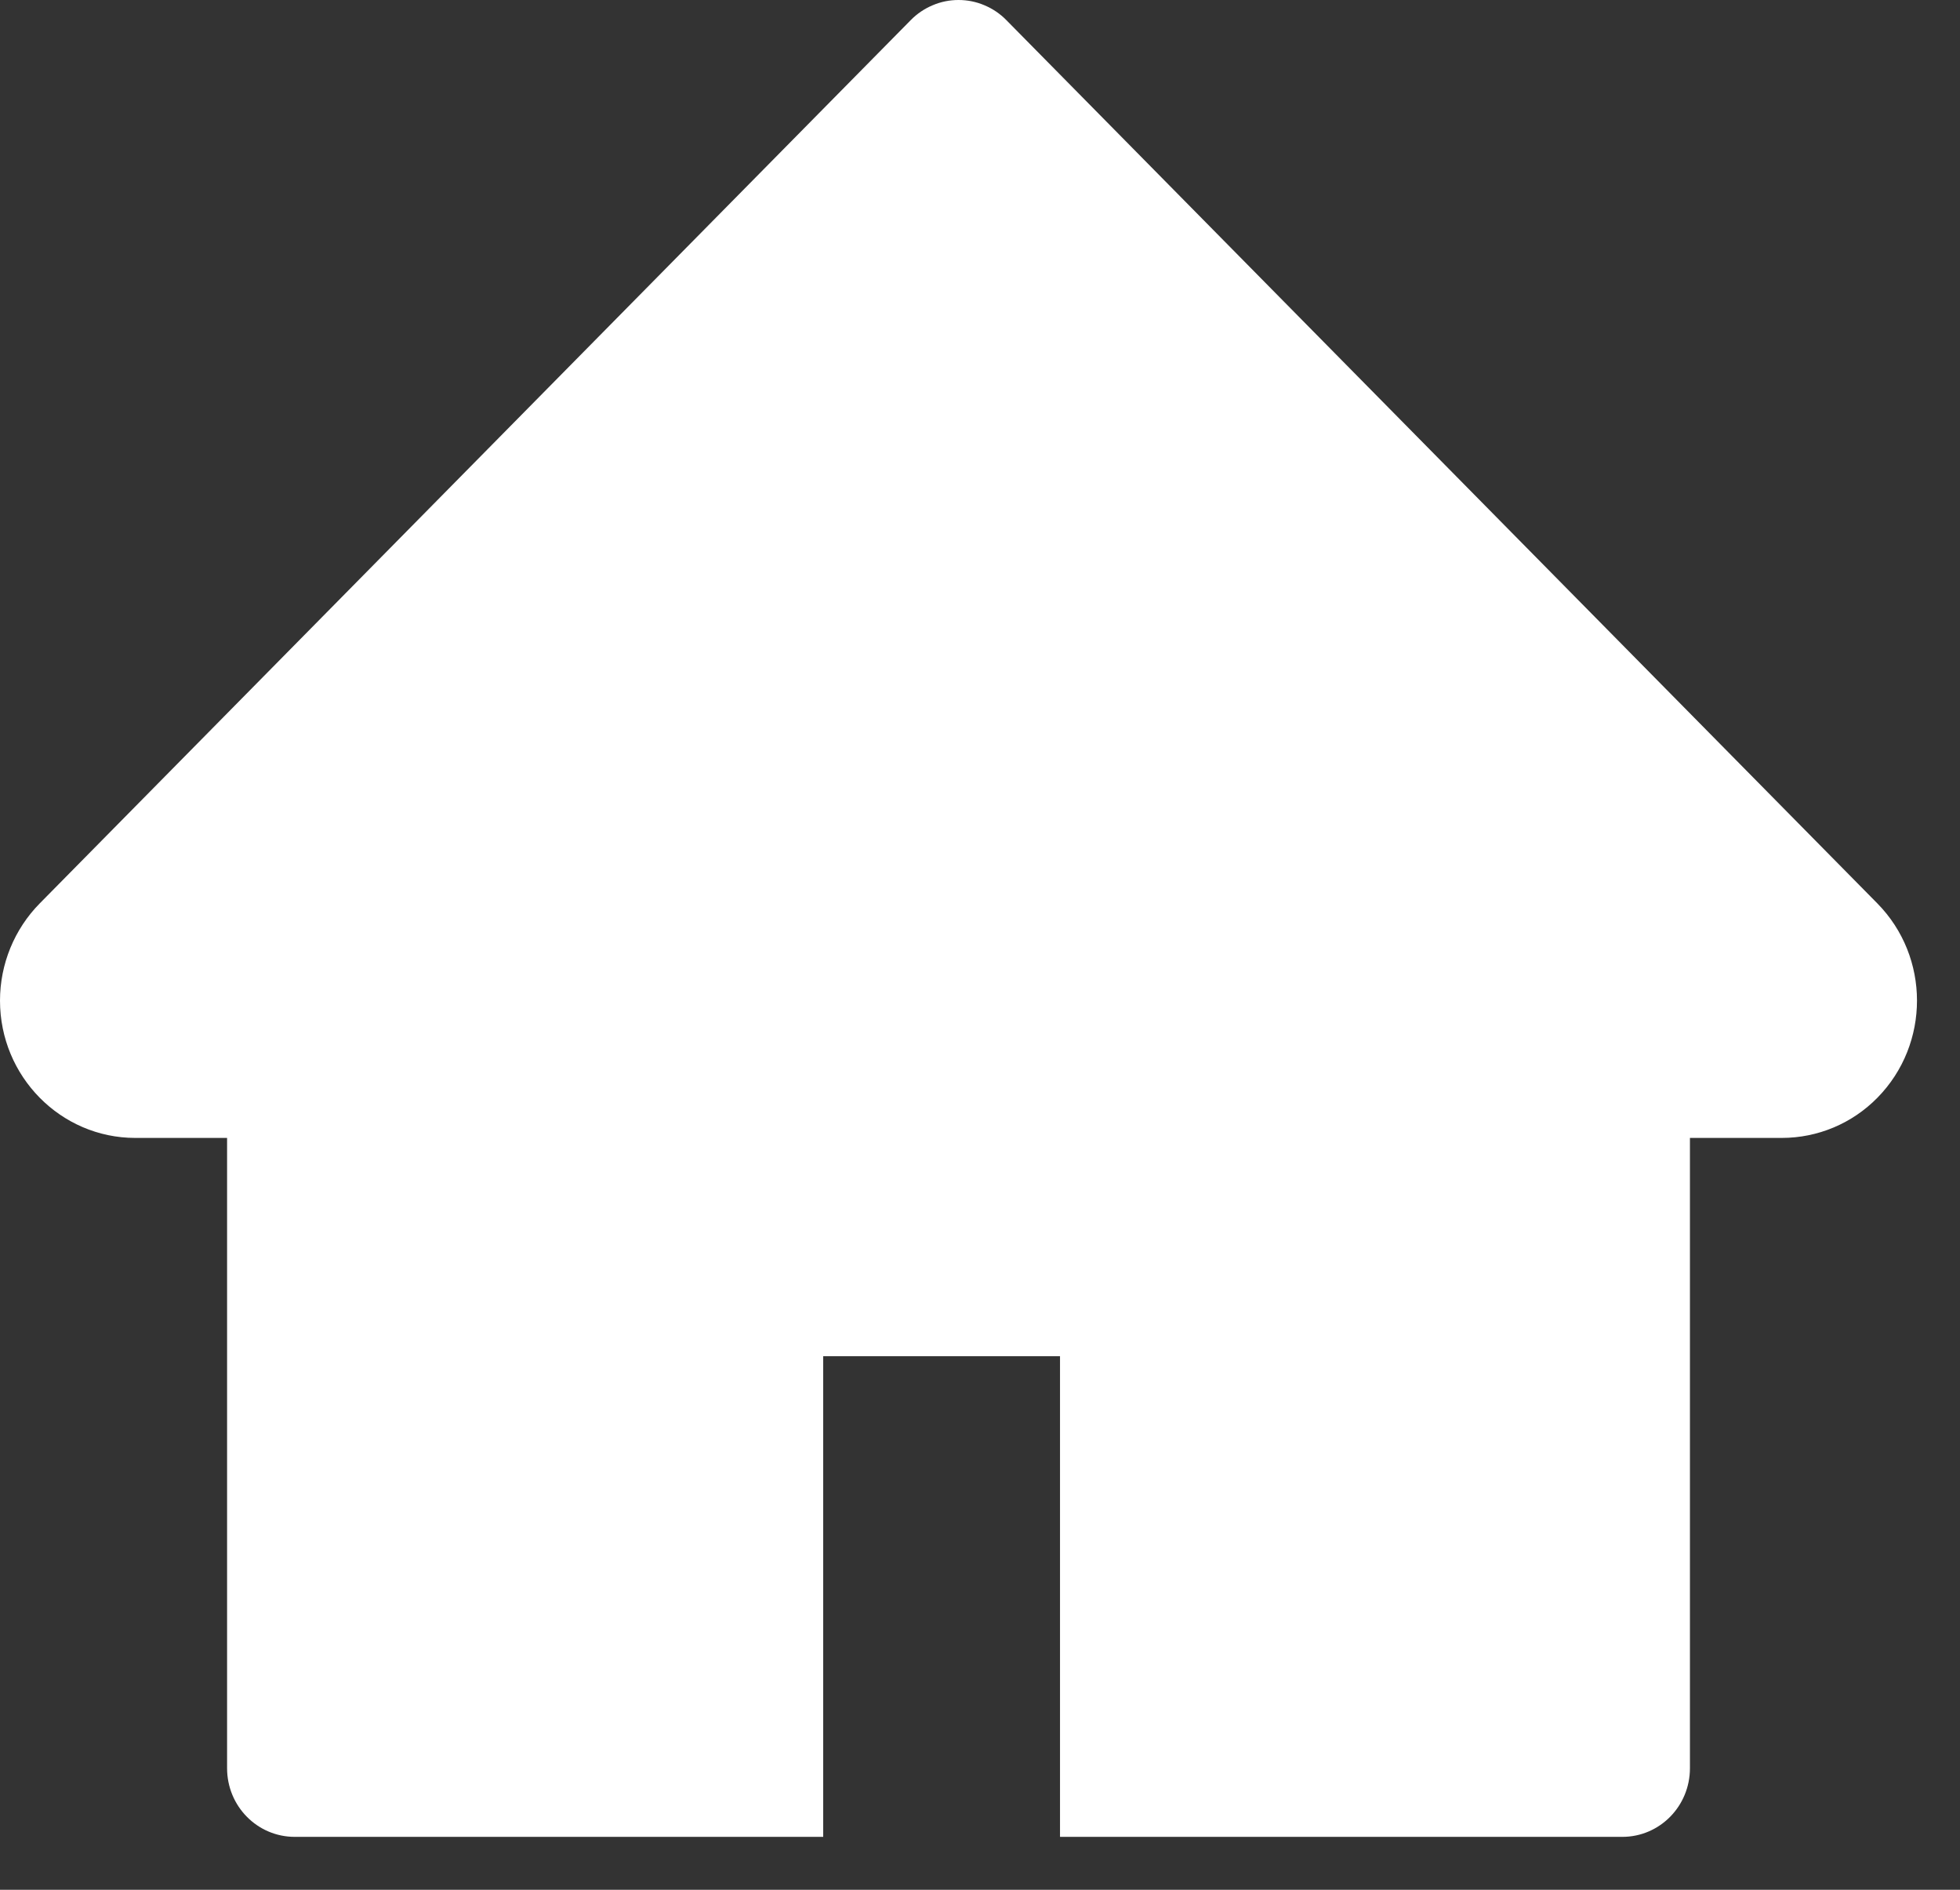 <svg width="28" height="27" viewBox="0 0 28 27" fill="none" xmlns="http://www.w3.org/2000/svg">
<rect x="0" y="0" width="28" height="27" fill="#333333" stroke="none"/>
<path d="M26.819 12.907L14.376 0.287C14.287 0.196 14.18 0.124 14.063 0.075C13.946 0.025 13.82 0 13.693 0C13.566 0 13.441 0.025 13.324 0.075C13.207 0.124 13.1 0.196 13.011 0.287L0.568 12.907C0.205 13.275 0 13.775 0 14.296C0 15.379 0.867 16.258 1.933 16.258H3.244L3.244 25.263C3.244 25.806 3.676 26.244 4.211 26.244H11.76V19.377H15.143V26.244H23.176C23.71 26.244 24.142 25.806 24.142 25.263V16.258H25.453C25.967 16.258 26.459 16.053 26.822 15.682C27.574 14.915 27.574 13.674 26.819 12.907Z" fill="white"/>
</svg>
